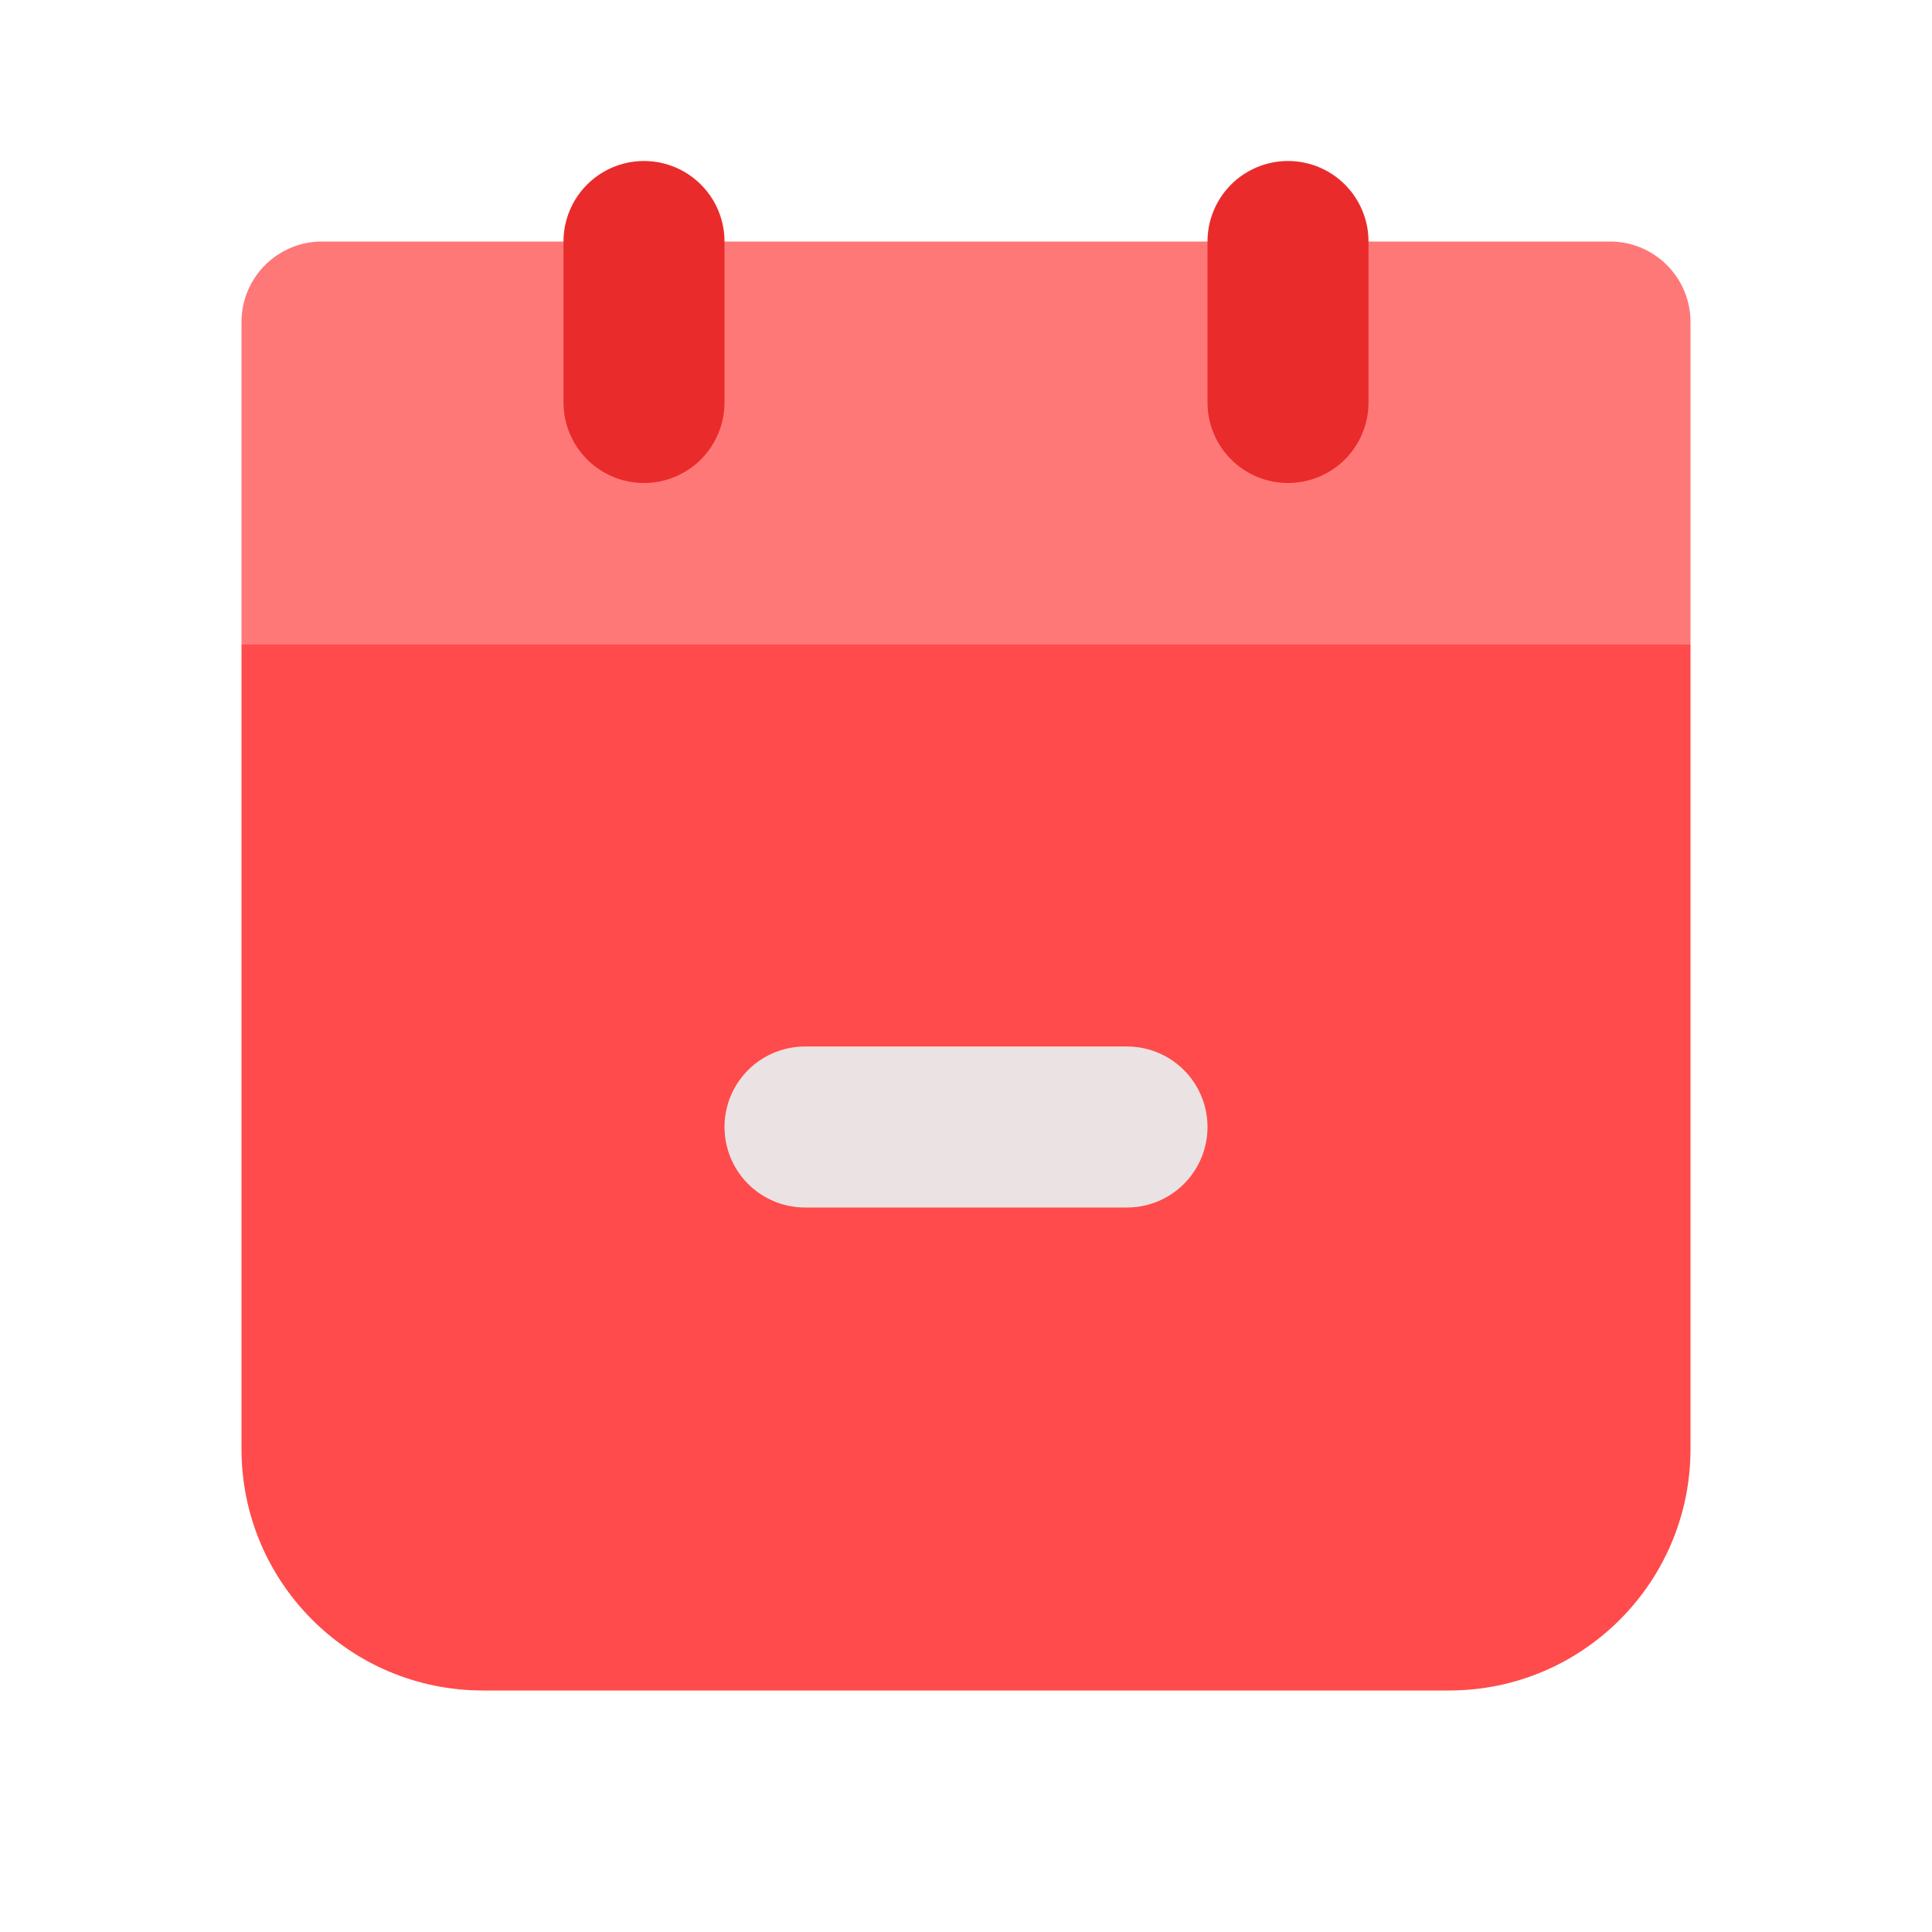 <svg width="24" height="24" viewBox="0 0 24 24" fill="none" xmlns="http://www.w3.org/2000/svg">
<path d="M4 4H20V7H4V4Z" fill="#FF7878"/>
<path d="M4 4V3C3.448 3 3 3.448 3 4H4ZM20 4H21C21 3.448 20.552 3 20 3V4ZM20 7V8H21V7H20ZM4 7H3V8H4V7ZM4 5H20V3H4V5ZM19 4V7H21V4H19ZM20 6H4V8H20V6ZM5 7V4H3V7H5Z" fill="#FF7878"/>
<path d="M4 9H20V18C20 19.105 19.105 20 18 20H6C4.895 20 4 19.105 4 18V9Z" fill="#FF4B4B"/>
<path d="M4 9V8H3V9H4ZM20 9H21V8H20V9ZM4 10H20V8H4V10ZM19 9V18H21V9H19ZM18 19H6V21H18V19ZM5 18V9H3V18H5ZM6 19C5.448 19 5 18.552 5 18H3C3 19.657 4.343 21 6 21V19ZM19 18C19 18.552 18.552 19 18 19V21C19.657 21 21 19.657 21 18H19Z" fill="#FF4B4B"/>
<path d="M16 3V5" stroke="#EA2B2B" stroke-width="2" stroke-linecap="round" stroke-linejoin="round"/>
<path d="M8 3V5" stroke="#EA2B2B" stroke-width="2" stroke-linecap="round" stroke-linejoin="round"/>
<path d="M10 14H14" stroke="#EBE3E3" stroke-width="2" stroke-linecap="round" stroke-linejoin="round"/>
</svg>
